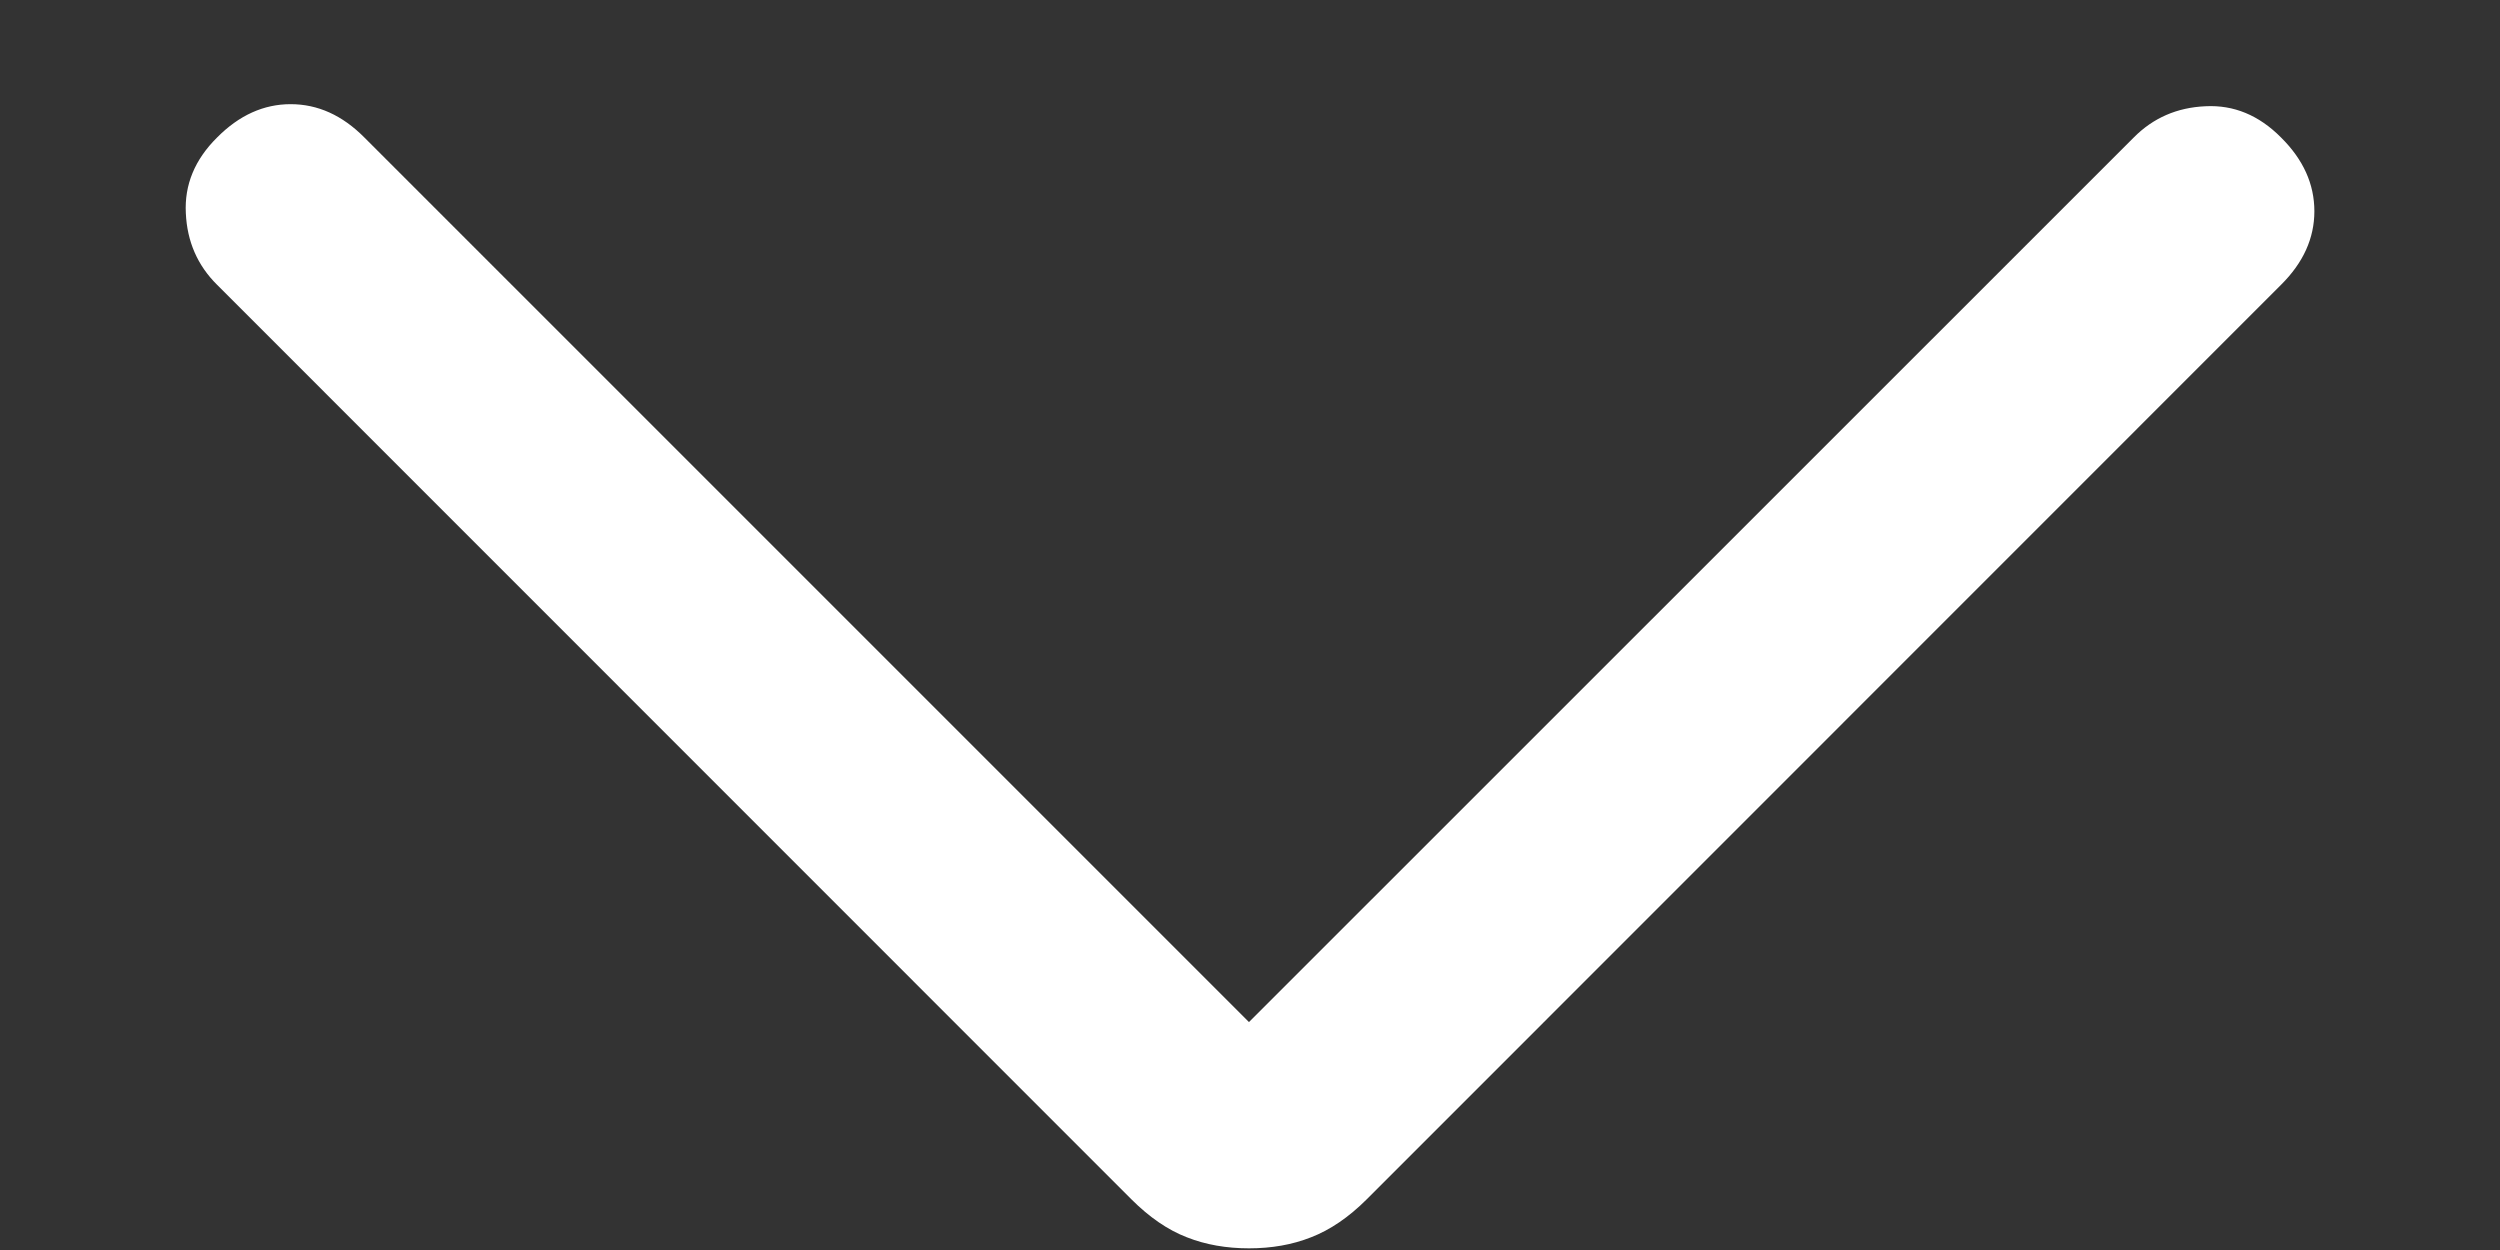 <svg width="12" height="6" viewBox="0 0 12 6" fill="none" xmlns="http://www.w3.org/2000/svg">
<rect x="0" y="0" width="12" height="6" fill="#333333" stroke="none"/>
<g clip-path="url(#clip0_2083_24443)">
<path d="M5.995 5.992C5.888 5.992 5.788 5.975 5.697 5.939C5.606 5.904 5.517 5.843 5.43 5.756L1.042 1.367C0.948 1.274 0.898 1.159 0.892 1.023C0.885 0.887 0.935 0.766 1.042 0.66C1.148 0.553 1.266 0.5 1.395 0.5C1.525 0.5 1.643 0.553 1.749 0.66L5.995 4.906L10.242 0.66C10.335 0.566 10.45 0.516 10.586 0.51C10.722 0.503 10.843 0.553 10.949 0.66C11.056 0.766 11.109 0.884 11.109 1.014C11.109 1.143 11.056 1.261 10.949 1.367L6.561 5.756C6.474 5.843 6.384 5.904 6.293 5.939C6.202 5.975 6.103 5.992 5.995 5.992Z" fill="white"/>
</g>
<defs>
<clipPath id="clip0_2083_24443">
<rect width="10.218" height="5.492" fill="white" transform="translate(0.891 0.5)"/>
</clipPath>
</defs>
</svg>
